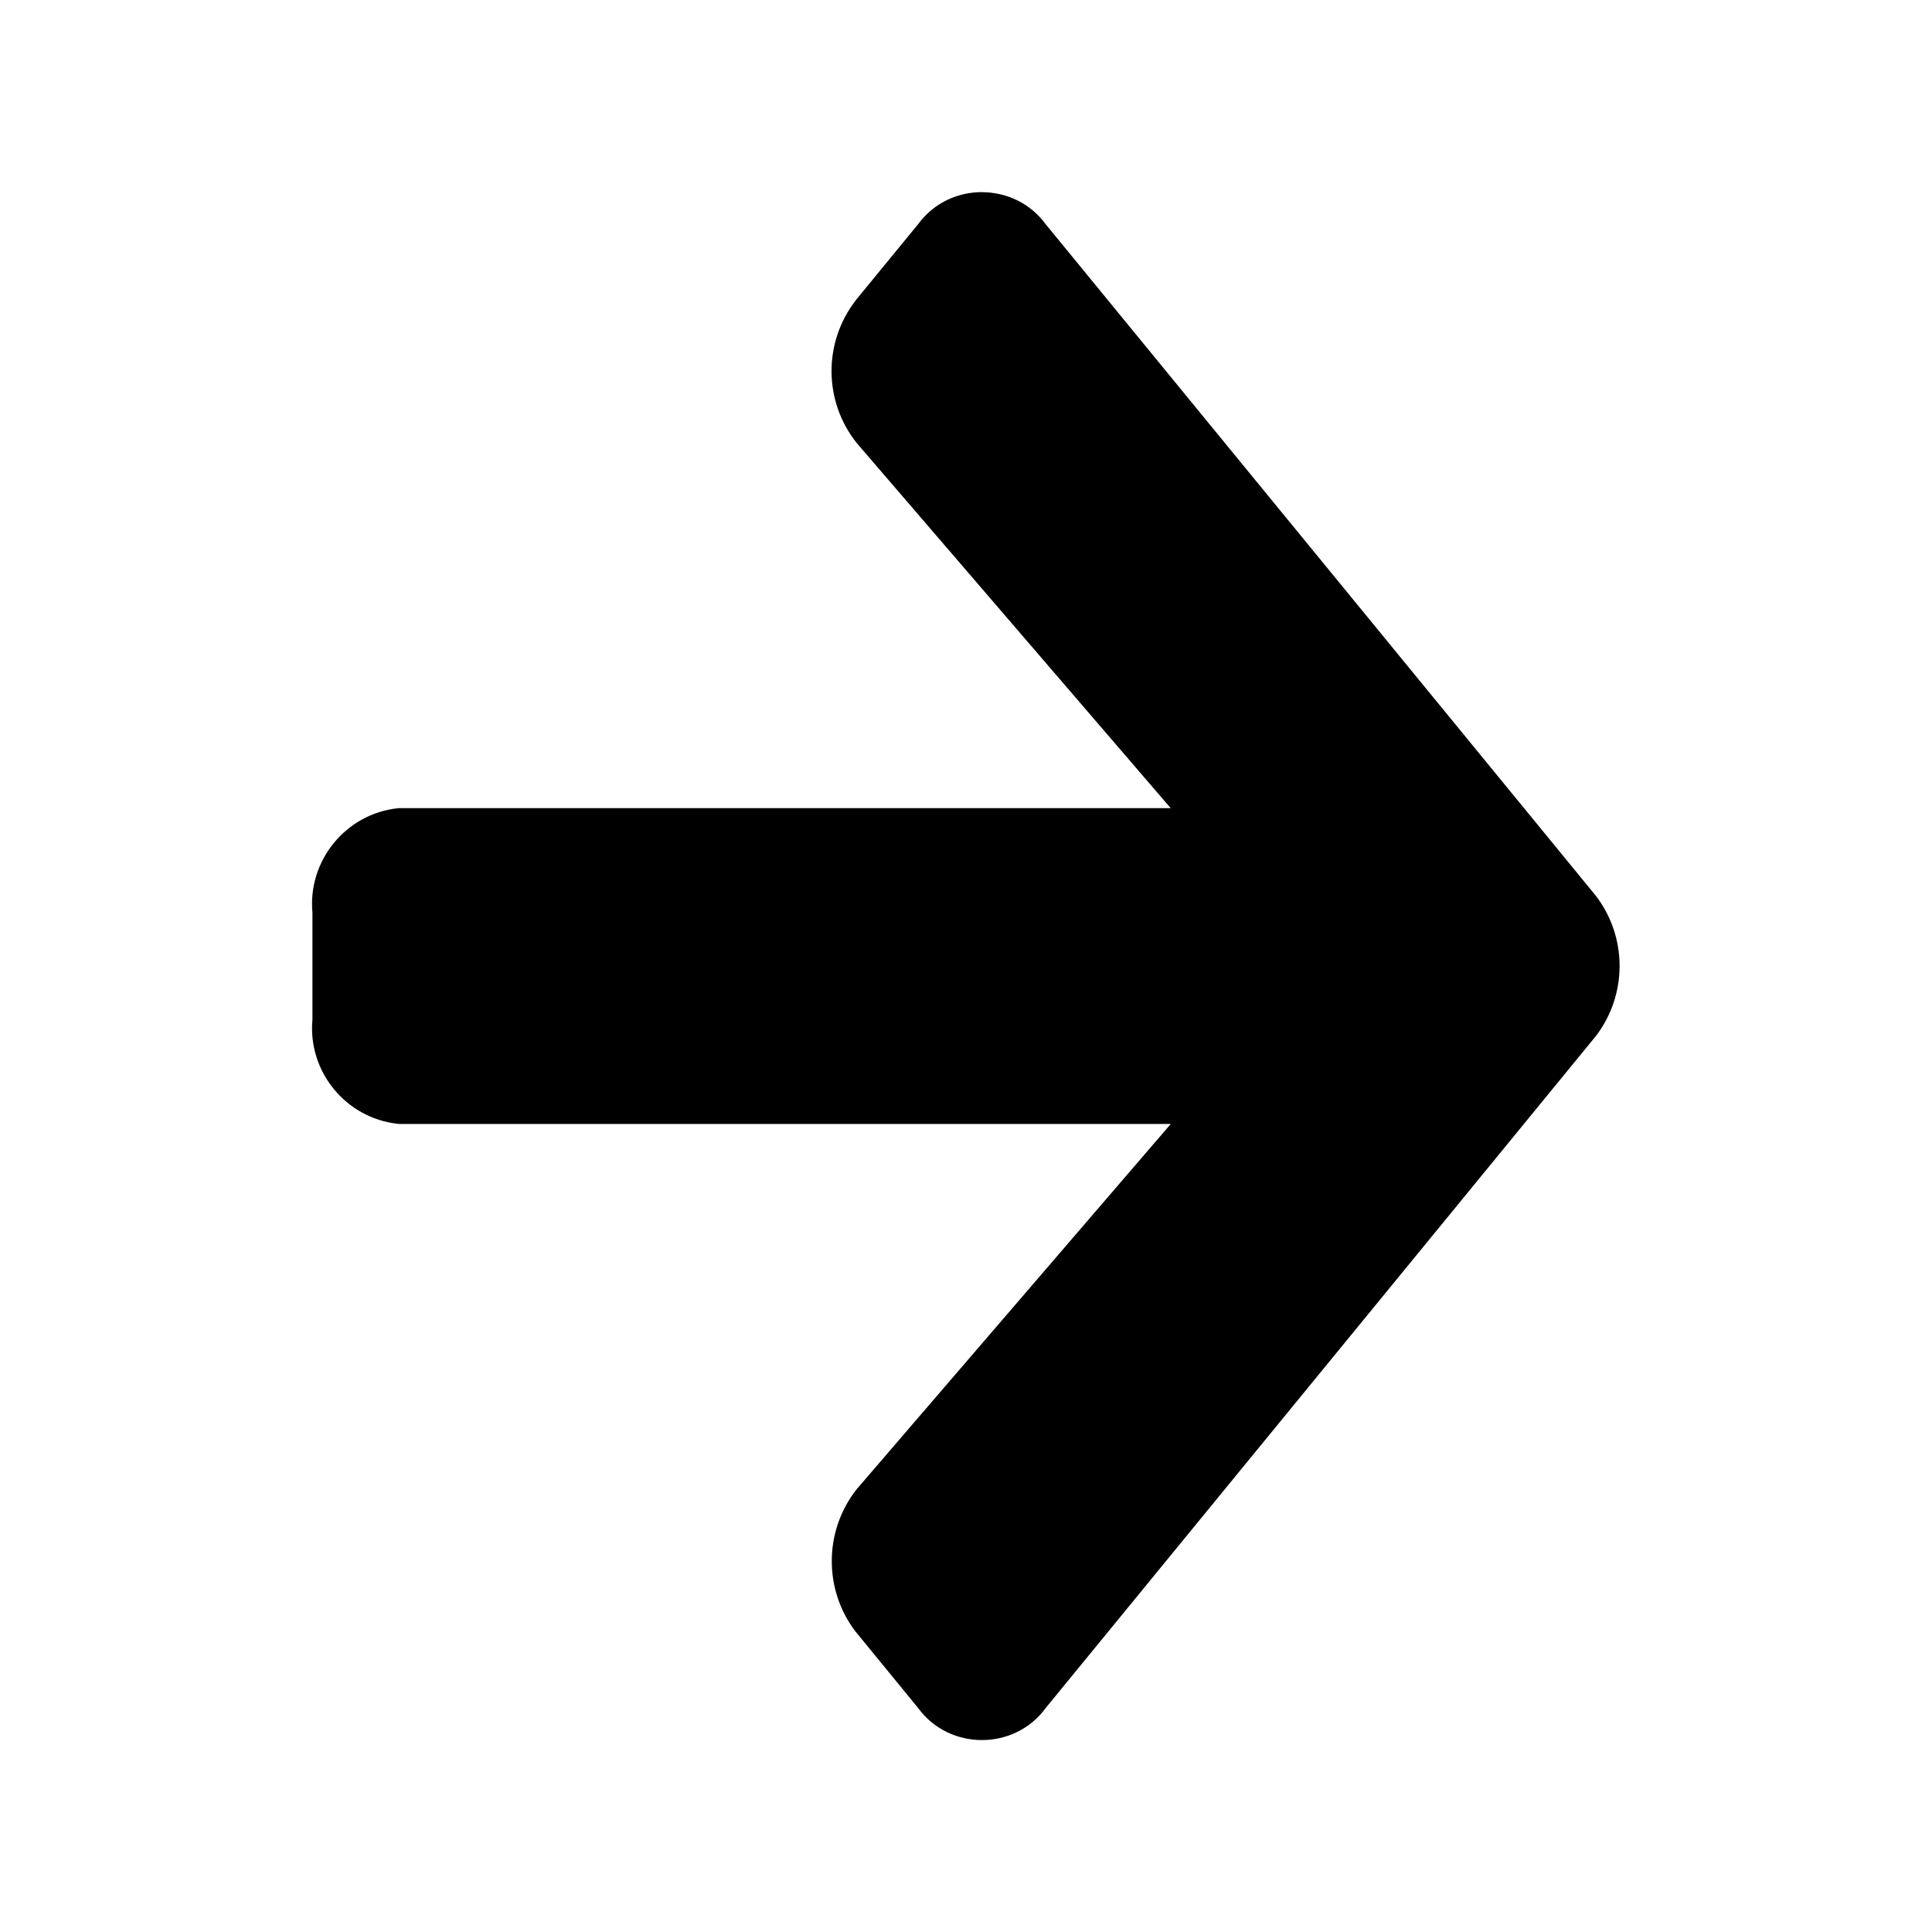 <?xml version="1.0" encoding="UTF-8"?>
<svg width="32" height="32" version="1.1" viewBox="0 0 32 32" xmlns="http://www.w3.org/2000/svg">
 <path d="m16.264 3.182c-0.399 0-0.798 0.177-1.057 0.531l-1.033 1.26-2e-3 0.004c-0.54 0.697-0.531 1.678 0.021 2.365l0.004 0.004 5.193 6.039h-12.783l-0.018 2e-3c-0.86 0.092-1.494 0.867-1.414 1.728v1.772c-0.079 0.862 0.554 1.634 1.414 1.727l0.018 2e-3h12.785l-5.195 6.041-0.004 0.004c-0.546 0.688-0.556 1.664-0.023 2.363l0.004 0.004 1.033 1.262c0.517 0.708 1.596 0.708 2.113 0l9.104-11.119 0.004-0.004c0.53-0.688 0.53-1.648 0-2.336l-0.004-0.004-9.104-11.113c-0.259-0.354-0.658-0.531-1.057-0.531z"/>
</svg>
